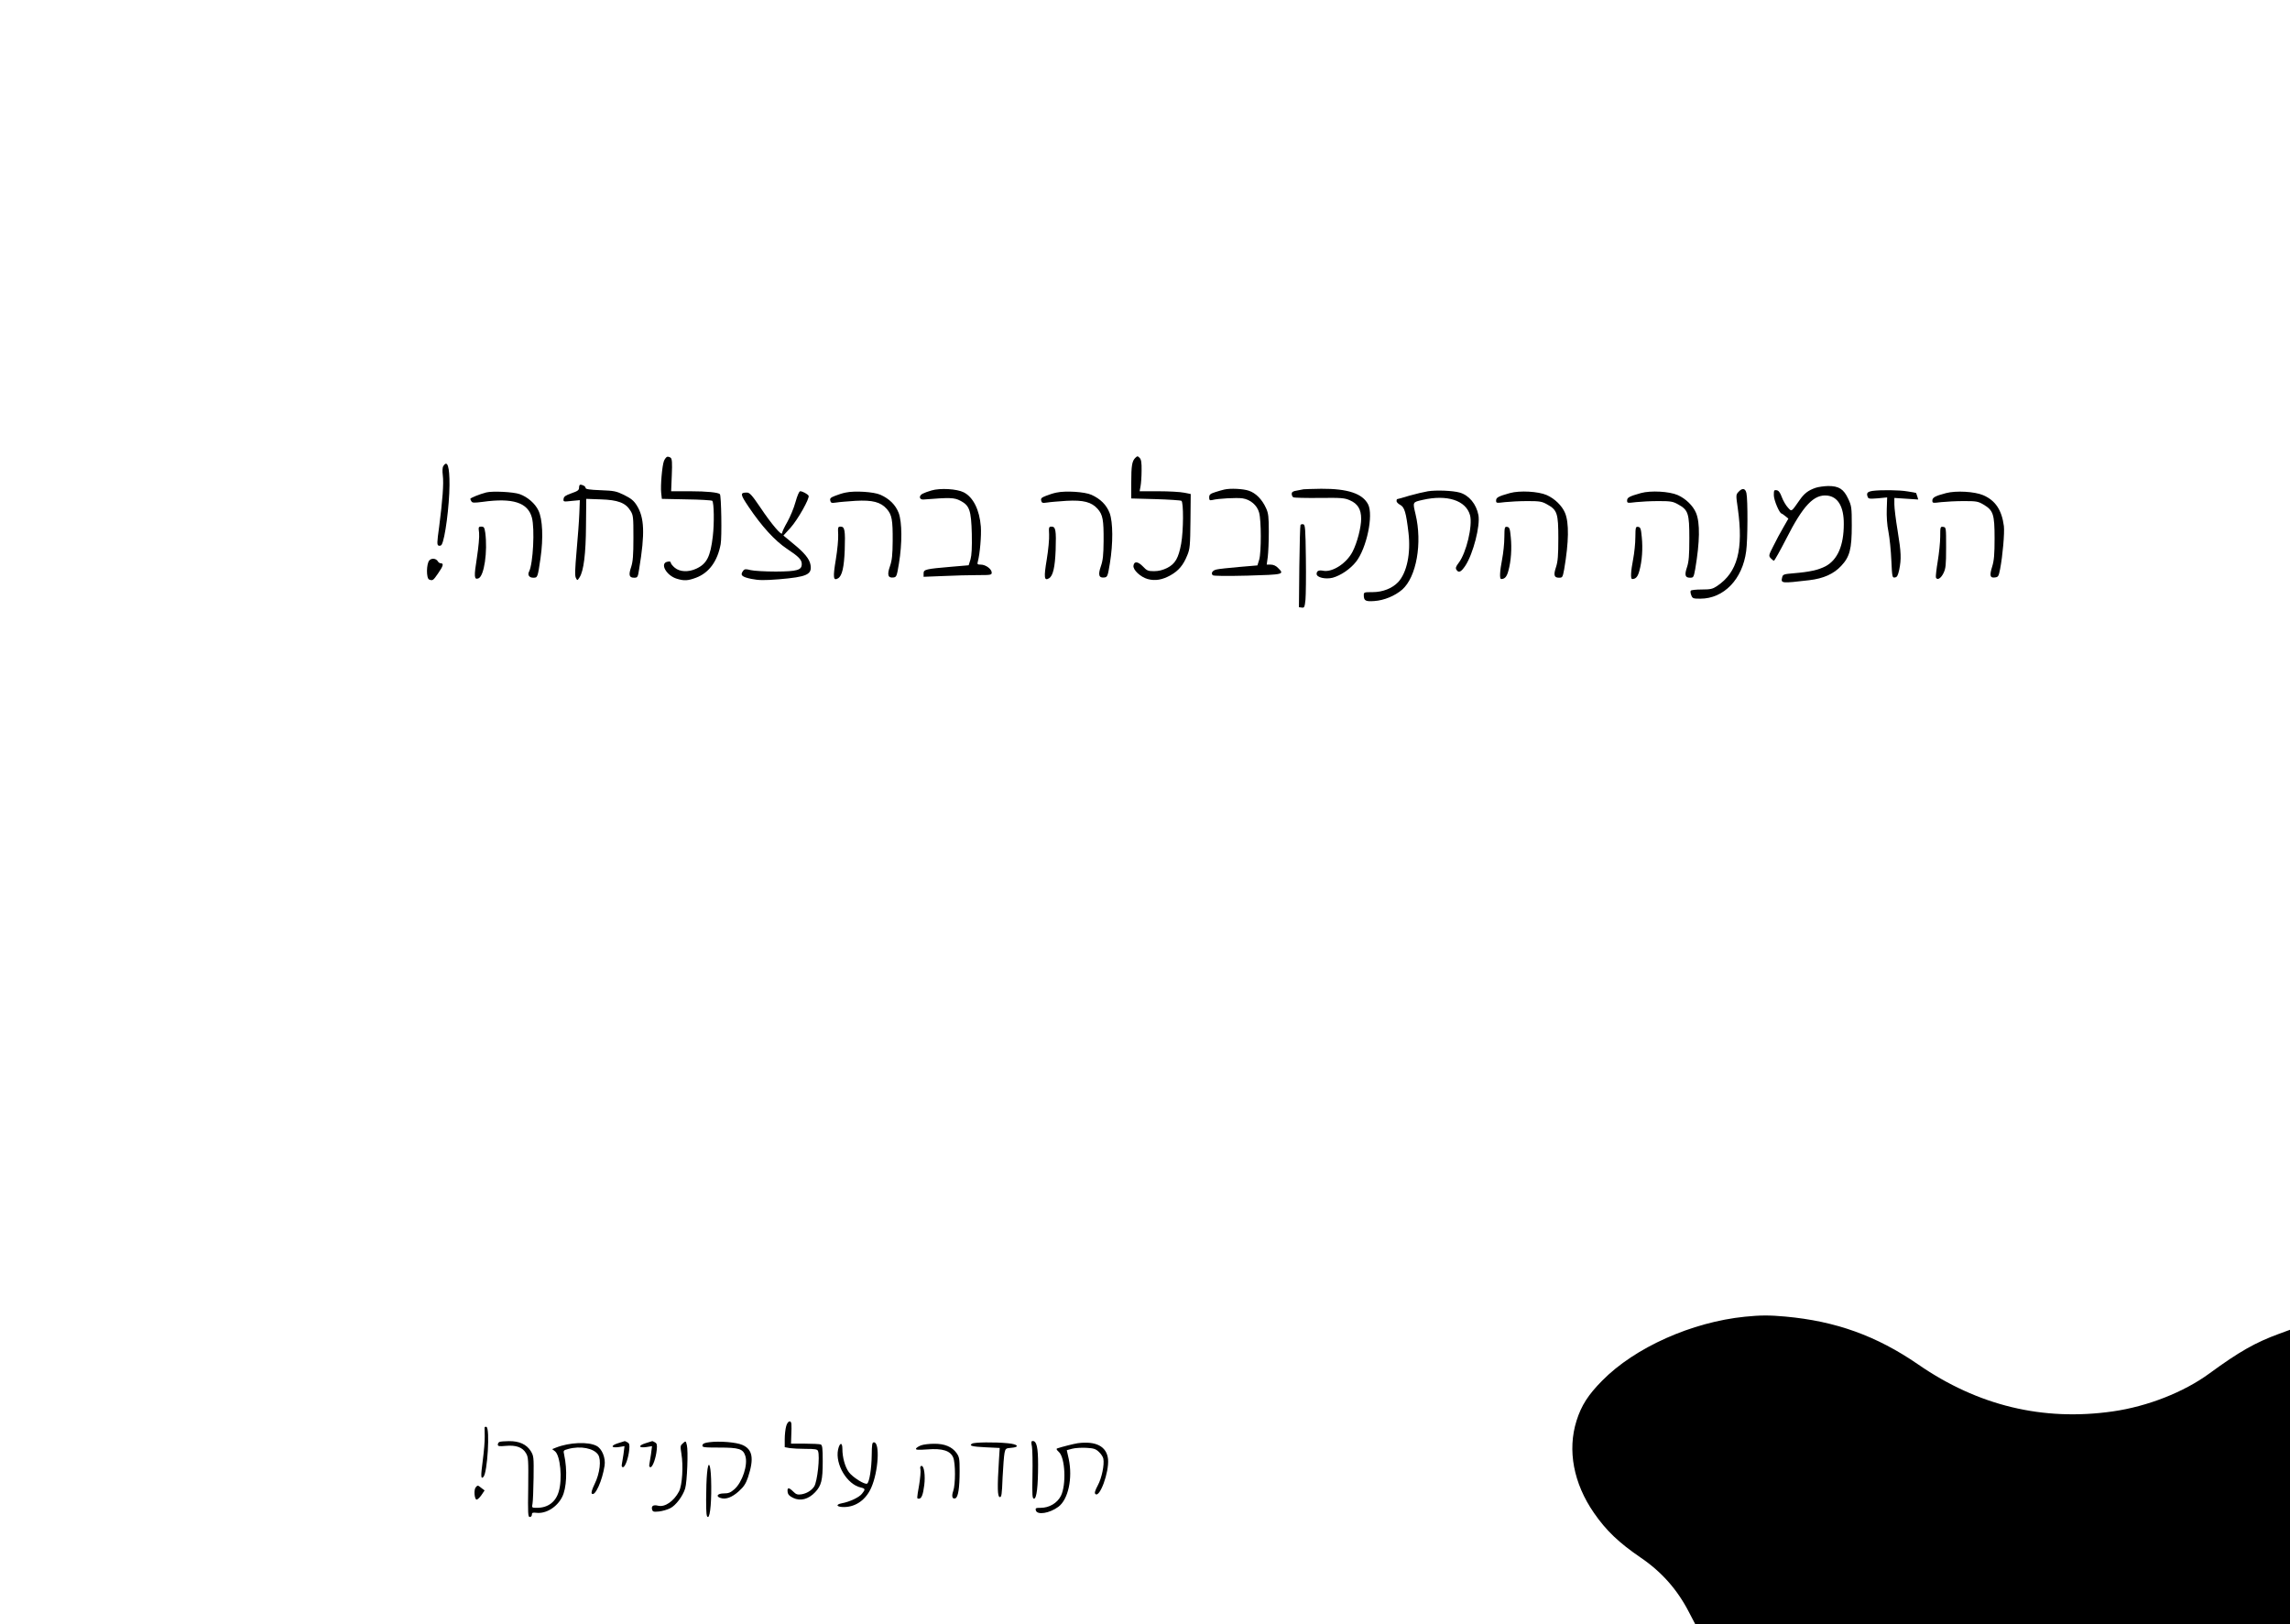<?xml version="1.0" standalone="no"?>
<!DOCTYPE svg PUBLIC "-//W3C//DTD SVG 20010904//EN"
 "http://www.w3.org/TR/2001/REC-SVG-20010904/DTD/svg10.dtd">
<svg version="1.0" xmlns="http://www.w3.org/2000/svg"
 width="1748pt" height="1240pt" viewBox="0 0 1748 1240"
 preserveAspectRatio="xMidYMid meet">

<g transform="translate(0,1240) scale(0.1,-0.1)"
fill="#000000" stroke="none">
<path d="M5092 8913 c-7 -3 -18 -17 -24 -32 -14 -37 -27 -188 -21 -243 l5 -46
188 -4 c104 -1 192 -7 197 -11 13 -14 16 -171 4 -271 -18 -155 -46 -210 -126
-247 -60 -28 -126 -25 -164 7 -17 14 -31 32 -31 39 0 8 -9 11 -25 7 -61 -11
-9 -106 72 -130 56 -17 84 -15 146 8 99 37 164 126 188 256 10 53 5 371 -6
382 -13 13 -100 22 -226 22 l-146 0 5 123 c4 96 2 125 -9 133 -8 6 -20 9 -27
7z"/>
<path d="M8666 8905 c-25 -25 -31 -60 -31 -190 l0 -120 185 -5 c102 -3 191 -9
198 -13 17 -11 16 -228 -2 -328 -20 -108 -45 -153 -106 -184 -34 -17 -66 -25
-101 -25 -46 0 -55 4 -85 36 -38 39 -67 42 -72 6 -5 -32 54 -87 108 -102 58
-16 114 -6 177 30 60 34 96 77 126 152 20 48 22 74 24 260 l2 207 -50 10 c-28
6 -115 11 -195 11 l-145 0 7 38 c4 20 8 74 8 119 1 63 -3 86 -15 98 -15 15
-17 15 -33 0z"/>
<path d="M3384 8842 c-7 -10 -8 -37 -4 -71 8 -61 -2 -192 -28 -393 -17 -121
-17 -138 -4 -143 9 -3 19 0 23 7 26 41 59 296 60 454 1 143 -16 196 -47 146z"/>
<path d="M4420 8677 c0 -18 -10 -26 -57 -42 -45 -16 -59 -25 -61 -43 -3 -22
-2 -23 60 -16 l64 6 -4 -103 c-2 -57 -12 -186 -21 -287 -12 -139 -14 -188 -5
-204 11 -21 11 -21 28 5 31 47 48 180 49 395 l2 204 110 -4 c131 -4 190 -26
227 -86 22 -35 23 -47 23 -207 0 -135 -4 -181 -17 -222 -21 -62 -16 -83 22
-83 27 0 29 3 39 68 45 271 40 392 -19 485 -22 35 -43 52 -95 78 -61 30 -77
33 -181 37 -83 3 -114 8 -114 17 0 12 -21 25 -41 25 -5 0 -9 -10 -9 -23z"/>
<path d="M13858 8676 c-57 -20 -86 -43 -121 -93 -65 -93 -60 -90 -90 -57 -15
16 -36 52 -46 79 -13 36 -25 51 -40 53 -19 3 -21 -1 -21 -38 0 -38 43 -139 59
-140 3 -1 16 -9 29 -20 l23 -19 -39 -68 c-22 -37 -56 -101 -76 -142 -36 -70
-36 -74 -20 -92 9 -10 21 -19 25 -19 4 0 47 76 94 168 129 254 211 340 313
329 82 -9 127 -86 126 -217 0 -164 -47 -272 -138 -322 -56 -29 -123 -44 -244
-54 -75 -6 -83 -9 -88 -30 -12 -48 -8 -48 206 -23 110 13 187 48 244 109 66
70 81 129 81 310 0 136 -2 148 -27 202 -35 75 -71 98 -153 98 -33 -1 -77 -7
-97 -14z"/>
<path d="M7110 8656 c-25 -7 -55 -18 -68 -25 -31 -16 -25 -47 8 -44 201 16
234 15 280 -9 71 -37 83 -72 88 -253 2 -107 -1 -163 -10 -195 l-14 -45 -129
-11 c-201 -17 -215 -21 -215 -51 l0 -26 152 6 c83 4 200 7 260 7 100 0 108 1
108 19 0 27 -46 61 -83 61 -26 0 -29 3 -23 23 16 60 28 200 23 267 -10 128
-58 225 -131 262 -51 26 -179 34 -246 14z"/>
<path d="M9345 8663 c-11 -2 -41 -11 -67 -19 -41 -13 -48 -20 -48 -41 0 -21 4
-24 23 -20 46 12 186 19 231 13 61 -9 112 -53 127 -109 17 -59 17 -301 1 -358
l-14 -45 -141 -12 c-78 -7 -155 -15 -170 -19 -31 -6 -46 -28 -30 -44 6 -6 107
-7 266 -3 278 8 283 9 232 59 -15 16 -35 25 -55 25 l-31 0 8 58 c4 31 8 118 8
192 0 115 -3 142 -21 181 -31 68 -78 115 -131 133 -43 15 -142 20 -188 9z"/>
<path d="M9950 8665 c-8 -2 -32 -6 -52 -10 -28 -4 -38 -11 -38 -25 0 -10 5
-22 12 -26 6 -4 96 -6 199 -5 169 2 192 0 233 -18 60 -26 86 -69 86 -141 0
-65 -30 -182 -65 -250 -45 -89 -153 -160 -224 -147 -34 7 -51 -1 -51 -24 0
-27 67 -43 123 -29 61 17 134 66 178 122 81 103 134 356 92 438 -43 83 -156
120 -358 119 -66 -1 -127 -3 -135 -4z"/>
<path d="M13272 8647 c-22 -23 -22 -24 -7 -128 44 -314 -2 -488 -159 -593 -33
-22 -49 -26 -117 -26 -43 0 -80 -4 -83 -9 -4 -5 -2 -21 4 -35 9 -24 14 -26 69
-26 179 0 322 148 350 363 12 84 13 392 2 442 -8 38 -31 42 -59 12z"/>
<path d="M10900 8650 c-30 -5 -94 -20 -143 -34 -48 -15 -89 -26 -92 -26 -3 0
-5 -7 -5 -15 0 -8 13 -21 28 -29 33 -17 45 -59 63 -211 19 -159 -12 -307 -79
-379 -45 -47 -117 -76 -194 -76 -64 0 -68 -1 -68 -22 0 -44 13 -51 81 -46 74
5 156 39 212 87 109 96 155 355 102 576 -22 94 -24 91 54 109 187 43 331 -4
362 -117 21 -80 -28 -287 -87 -364 -21 -27 -25 -40 -17 -52 17 -27 36 -18 69
32 59 90 114 304 99 385 -16 84 -72 152 -143 172 -53 15 -178 20 -242 10z"/>
<path d="M14295 8653 c-39 -6 -49 -16 -40 -42 6 -19 11 -20 78 -15 l72 7 -3
-89 c-2 -55 2 -121 13 -174 9 -47 19 -145 22 -218 6 -128 7 -133 27 -130 17 2
23 14 33 58 17 84 15 132 -12 298 -14 84 -25 174 -25 202 l0 49 91 -6 91 -6
-7 24 c-4 13 -8 25 -9 26 -1 1 -31 7 -66 12 -63 11 -204 12 -265 4z"/>
<path d="M3712 8641 c-51 -13 -122 -42 -122 -49 0 -4 4 -13 9 -20 6 -11 23
-11 85 -3 230 32 345 -5 376 -120 23 -86 9 -352 -21 -411 -14 -26 0 -48 31
-48 34 0 34 0 56 150 22 153 16 297 -16 363 -25 53 -82 103 -143 125 -48 17
-206 25 -255 13z"/>
<path d="M6072 8567 c-12 -45 -41 -113 -62 -151 -22 -38 -40 -76 -40 -85 -1
-26 -81 68 -166 195 -65 96 -82 114 -103 114 -53 0 -52 -12 14 -110 99 -147
199 -257 290 -318 91 -60 115 -84 115 -118 0 -46 -35 -56 -197 -57 -82 0 -168
5 -193 11 -39 10 -47 9 -58 -6 -24 -32 -10 -46 63 -61 57 -11 95 -12 210 -3
214 18 254 36 242 109 -8 47 -46 93 -136 166 l-71 59 53 58 c57 63 150 229
139 246 -9 14 -47 34 -64 34 -8 0 -22 -33 -36 -83z"/>
<path d="M6455 8640 c-22 -4 -59 -16 -81 -25 -34 -13 -41 -20 -36 -37 4 -18
10 -19 46 -14 23 4 89 9 147 13 129 7 191 -9 238 -62 39 -45 46 -83 45 -245
-1 -107 -5 -147 -21 -193 -23 -66 -15 -91 28 -85 22 3 25 10 41 108 25 152 24
314 -2 384 -24 62 -70 108 -139 139 -51 23 -198 32 -266 17z"/>
<path d="M8065 8640 c-22 -4 -59 -16 -81 -25 -34 -13 -41 -20 -36 -37 4 -18
10 -19 46 -14 23 4 89 9 147 13 129 7 191 -9 238 -62 39 -45 46 -83 45 -245
-1 -107 -5 -147 -21 -193 -23 -66 -15 -91 28 -85 22 3 25 10 41 108 25 152 24
314 -2 384 -24 62 -70 108 -139 139 -51 23 -198 32 -266 17z"/>
<path d="M11525 8636 c-89 -25 -105 -34 -105 -57 0 -20 3 -20 68 -12 37 4 114
8 172 8 93 0 110 -3 149 -25 78 -43 86 -69 86 -260 0 -131 -4 -176 -17 -217
-21 -62 -16 -83 22 -83 27 0 28 3 40 66 35 207 38 353 6 429 -23 55 -79 109
-140 136 -64 28 -206 36 -281 15z"/>
<path d="M12525 8636 c-89 -25 -105 -34 -105 -57 0 -20 3 -20 68 -12 37 4 114
8 172 8 93 0 110 -3 149 -25 78 -43 86 -69 86 -260 0 -131 -4 -176 -17 -217
-21 -62 -16 -83 22 -83 27 0 28 3 40 66 35 207 38 353 6 429 -23 55 -79 109
-140 136 -64 28 -206 36 -281 15z"/>
<path d="M14855 8636 c-84 -22 -105 -34 -105 -57 0 -20 3 -20 68 -12 37 4 114
8 172 8 96 0 109 -2 151 -27 74 -44 84 -73 84 -258 0 -121 -4 -168 -18 -214
-22 -70 -17 -89 20 -84 26 3 29 8 40 63 20 103 35 277 29 329 -16 123 -65 196
-158 236 -66 28 -207 36 -283 16z"/>
<path d="M9927 8393 c-3 -5 -7 -148 -9 -318 l-3 -310 22 -3 c19 -3 22 3 28 60
3 35 5 178 3 318 -3 228 -5 255 -20 258 -9 2 -18 -1 -21 -5z"/>
<path d="M3657 8332 c3 -29 -4 -105 -17 -191 -23 -144 -21 -168 12 -156 44 17
71 205 52 349 -6 40 -10 46 -30 46 -22 0 -23 -3 -17 -48z"/>
<path d="M6398 8320 c2 -33 -6 -119 -18 -191 -23 -138 -20 -166 18 -143 30 19
45 84 50 216 5 150 0 178 -31 178 -21 0 -22 -4 -19 -60z"/>
<path d="M8008 8320 c2 -33 -6 -119 -18 -191 -23 -138 -20 -166 18 -143 30 19
45 84 50 216 5 150 0 178 -31 178 -21 0 -22 -4 -19 -60z"/>
<path d="M11483 8298 c0 -46 -8 -121 -17 -167 -18 -93 -21 -151 -7 -151 27 0
43 17 55 64 20 72 27 168 18 256 -6 65 -10 75 -27 78 -20 3 -21 -2 -22 -80z"/>
<path d="M12483 8298 c0 -46 -8 -121 -17 -167 -18 -93 -21 -151 -7 -151 27 0
43 17 55 64 20 72 27 168 18 256 -6 65 -10 75 -27 78 -20 3 -21 -2 -22 -80z"/>
<path d="M14810 8303 c0 -43 -9 -127 -19 -188 -10 -60 -16 -115 -14 -123 10
-24 38 -8 58 33 17 35 20 60 20 195 0 153 0 155 -22 158 -22 3 -23 1 -23 -75z"/>
<path d="M3277 8122 c-23 -26 -24 -137 -1 -146 27 -10 30 -8 68 47 39 56 45
77 21 77 -7 0 -18 6 -22 14 -14 24 -48 28 -66 8z"/>
<path d="M13320 2349 c-406 -41 -841 -235 -1090 -488 -107 -108 -159 -189
-196 -306 -71 -225 -23 -479 133 -704 94 -136 190 -227 358 -342 160 -109 279
-244 368 -417 l48 -92 2269 0 2270 0 0 1124 0 1125 -82 -30 c-183 -67 -306
-137 -533 -303 -195 -143 -472 -252 -738 -290 -532 -76 -1029 43 -1486 359
-317 218 -628 330 -1013 365 -120 11 -191 11 -308 -1z"/>
<path d="M6001 1513 c-6 -21 -11 -66 -11 -99 l0 -61 38 -7 c20 -3 76 -6 123
-6 70 0 88 -3 93 -16 16 -42 -5 -233 -29 -271 -21 -31 -56 -53 -98 -60 -29 -4
-40 -1 -62 21 -33 33 -47 33 -43 -1 2 -21 13 -33 42 -47 55 -27 117 -11 168
43 48 51 58 91 58 237 0 102 -3 123 -16 128 -9 3 -63 6 -121 6 l-105 0 2 63
c2 34 2 72 1 85 -2 36 -29 26 -40 -15z"/>
<path d="M3699 1503 c0 -4 0 -35 1 -68 1 -34 -6 -116 -15 -184 -16 -121 -15
-145 5 -125 31 31 51 372 23 382 -7 2 -13 0 -14 -5z"/>
<path d="M3813 1393 c-7 -2 -13 -12 -13 -20 0 -13 10 -15 62 -10 77 7 127 -11
153 -56 18 -30 19 -49 17 -259 -3 -202 -2 -228 12 -228 9 0 16 8 16 18 0 15 6
17 34 14 73 -9 158 43 197 121 34 66 41 206 15 324 -7 30 -6 32 31 42 93 26
196 6 229 -44 25 -39 13 -142 -27 -223 -20 -42 -28 -67 -21 -74 24 -24 80 100
97 214 9 59 -20 130 -62 151 -63 33 -206 27 -308 -13 l-30 -12 22 -17 c40 -33
57 -211 28 -307 -23 -80 -83 -124 -166 -124 -40 0 -40 0 -34 33 3 17 7 106 8
197 2 159 1 166 -22 204 -32 50 -87 76 -166 75 -33 0 -66 -3 -72 -6z"/>
<path d="M4717 1383 c-58 -18 -53 -38 8 -29 l42 7 -8 -63 c-5 -35 -11 -71 -13
-80 -2 -10 2 -18 9 -18 17 0 42 70 48 133 4 39 1 49 -14 57 -10 6 -19 10 -21
9 -2 -1 -24 -8 -51 -16z"/>
<path d="M4927 1383 c-58 -18 -53 -38 8 -29 l42 7 -8 -63 c-5 -35 -11 -71 -13
-80 -2 -10 2 -18 9 -18 17 0 42 70 48 133 4 39 1 49 -14 57 -10 6 -19 10 -21
9 -2 -1 -24 -8 -51 -16z"/>
<path d="M5213 1383 c-20 -17 -21 -22 -12 -78 16 -94 7 -242 -18 -290 -39 -74
-108 -122 -159 -109 -36 9 -53 -1 -47 -27 5 -19 11 -21 53 -17 26 3 65 14 86
25 43 21 97 94 114 151 15 50 24 289 13 330 -8 34 -9 34 -30 15z"/>
<path d="M5415 1391 c-36 -4 -51 -11 -53 -23 -3 -16 8 -18 128 -18 151 0 182
-10 199 -63 22 -66 -22 -201 -83 -255 -30 -26 -45 -32 -81 -32 -49 0 -64 -23
-24 -35 39 -13 87 5 138 51 39 35 54 58 71 108 47 143 35 212 -43 246 -47 21
-175 31 -252 21z"/>
<path d="M7877 1358 c4 -24 6 -123 4 -220 -3 -155 -1 -178 12 -178 20 0 31 94
31 260 0 130 -11 180 -40 180 -13 0 -14 -7 -7 -42z"/>
<path d="M6654 1292 c-1 -100 -18 -207 -35 -217 -17 -11 -112 49 -140 88 -29
40 -49 112 -49 178 0 52 -21 48 -33 -7 -23 -112 69 -266 174 -289 34 -8 36
-14 9 -47 -21 -28 -94 -62 -153 -73 -54 -10 -41 -30 19 -29 89 2 164 57 204
147 55 123 68 347 21 347 -14 0 -16 -15 -17 -98z"/>
<path d="M7420 1380 c-26 -16 -1 -23 105 -28 l106 -5 -6 -96 c-13 -206 -11
-275 6 -279 14 -2 17 18 22 150 4 84 11 169 15 188 7 33 11 35 50 38 69 5 53
28 -25 35 -100 10 -256 8 -273 -3z"/>
<path d="M8225 1383 c-27 -4 -118 -27 -154 -39 -10 -3 -7 -11 12 -28 48 -44
57 -251 15 -335 -28 -55 -89 -91 -154 -91 -37 0 -42 -2 -37 -20 10 -37 105
-22 172 28 75 56 110 217 79 365 l-15 67 41 11 c22 6 71 9 108 7 57 -3 72 -8
97 -32 16 -15 31 -38 33 -51 9 -46 -12 -148 -42 -203 -21 -40 -27 -59 -19 -66
33 -34 106 166 97 265 -10 98 -92 141 -233 122z"/>
<path d="M7031 1367 c-19 -7 -36 -18 -39 -25 -3 -10 15 -11 87 -6 116 9 175
-10 197 -62 18 -43 18 -206 0 -256 -14 -40 -7 -64 17 -55 21 8 32 80 32 207 0
95 -2 108 -24 139 -34 47 -91 71 -171 70 -36 0 -80 -5 -99 -12z"/>
<path d="M5397 1153 c-4 -37 -7 -128 -7 -200 0 -108 3 -133 14 -133 18 0 29
136 24 289 -4 123 -22 148 -31 44z"/>
<path d="M7026 1182 c3 -15 -2 -68 -10 -117 -19 -110 -19 -105 -1 -105 19 0
31 30 40 103 9 72 -1 147 -20 147 -10 0 -13 -8 -9 -28z"/>
<path d="M3631 1046 c-15 -18 -10 -88 6 -93 6 -2 23 13 37 33 l25 37 -24 18
c-28 23 -29 23 -44 5z"/>
</g>
</svg>
